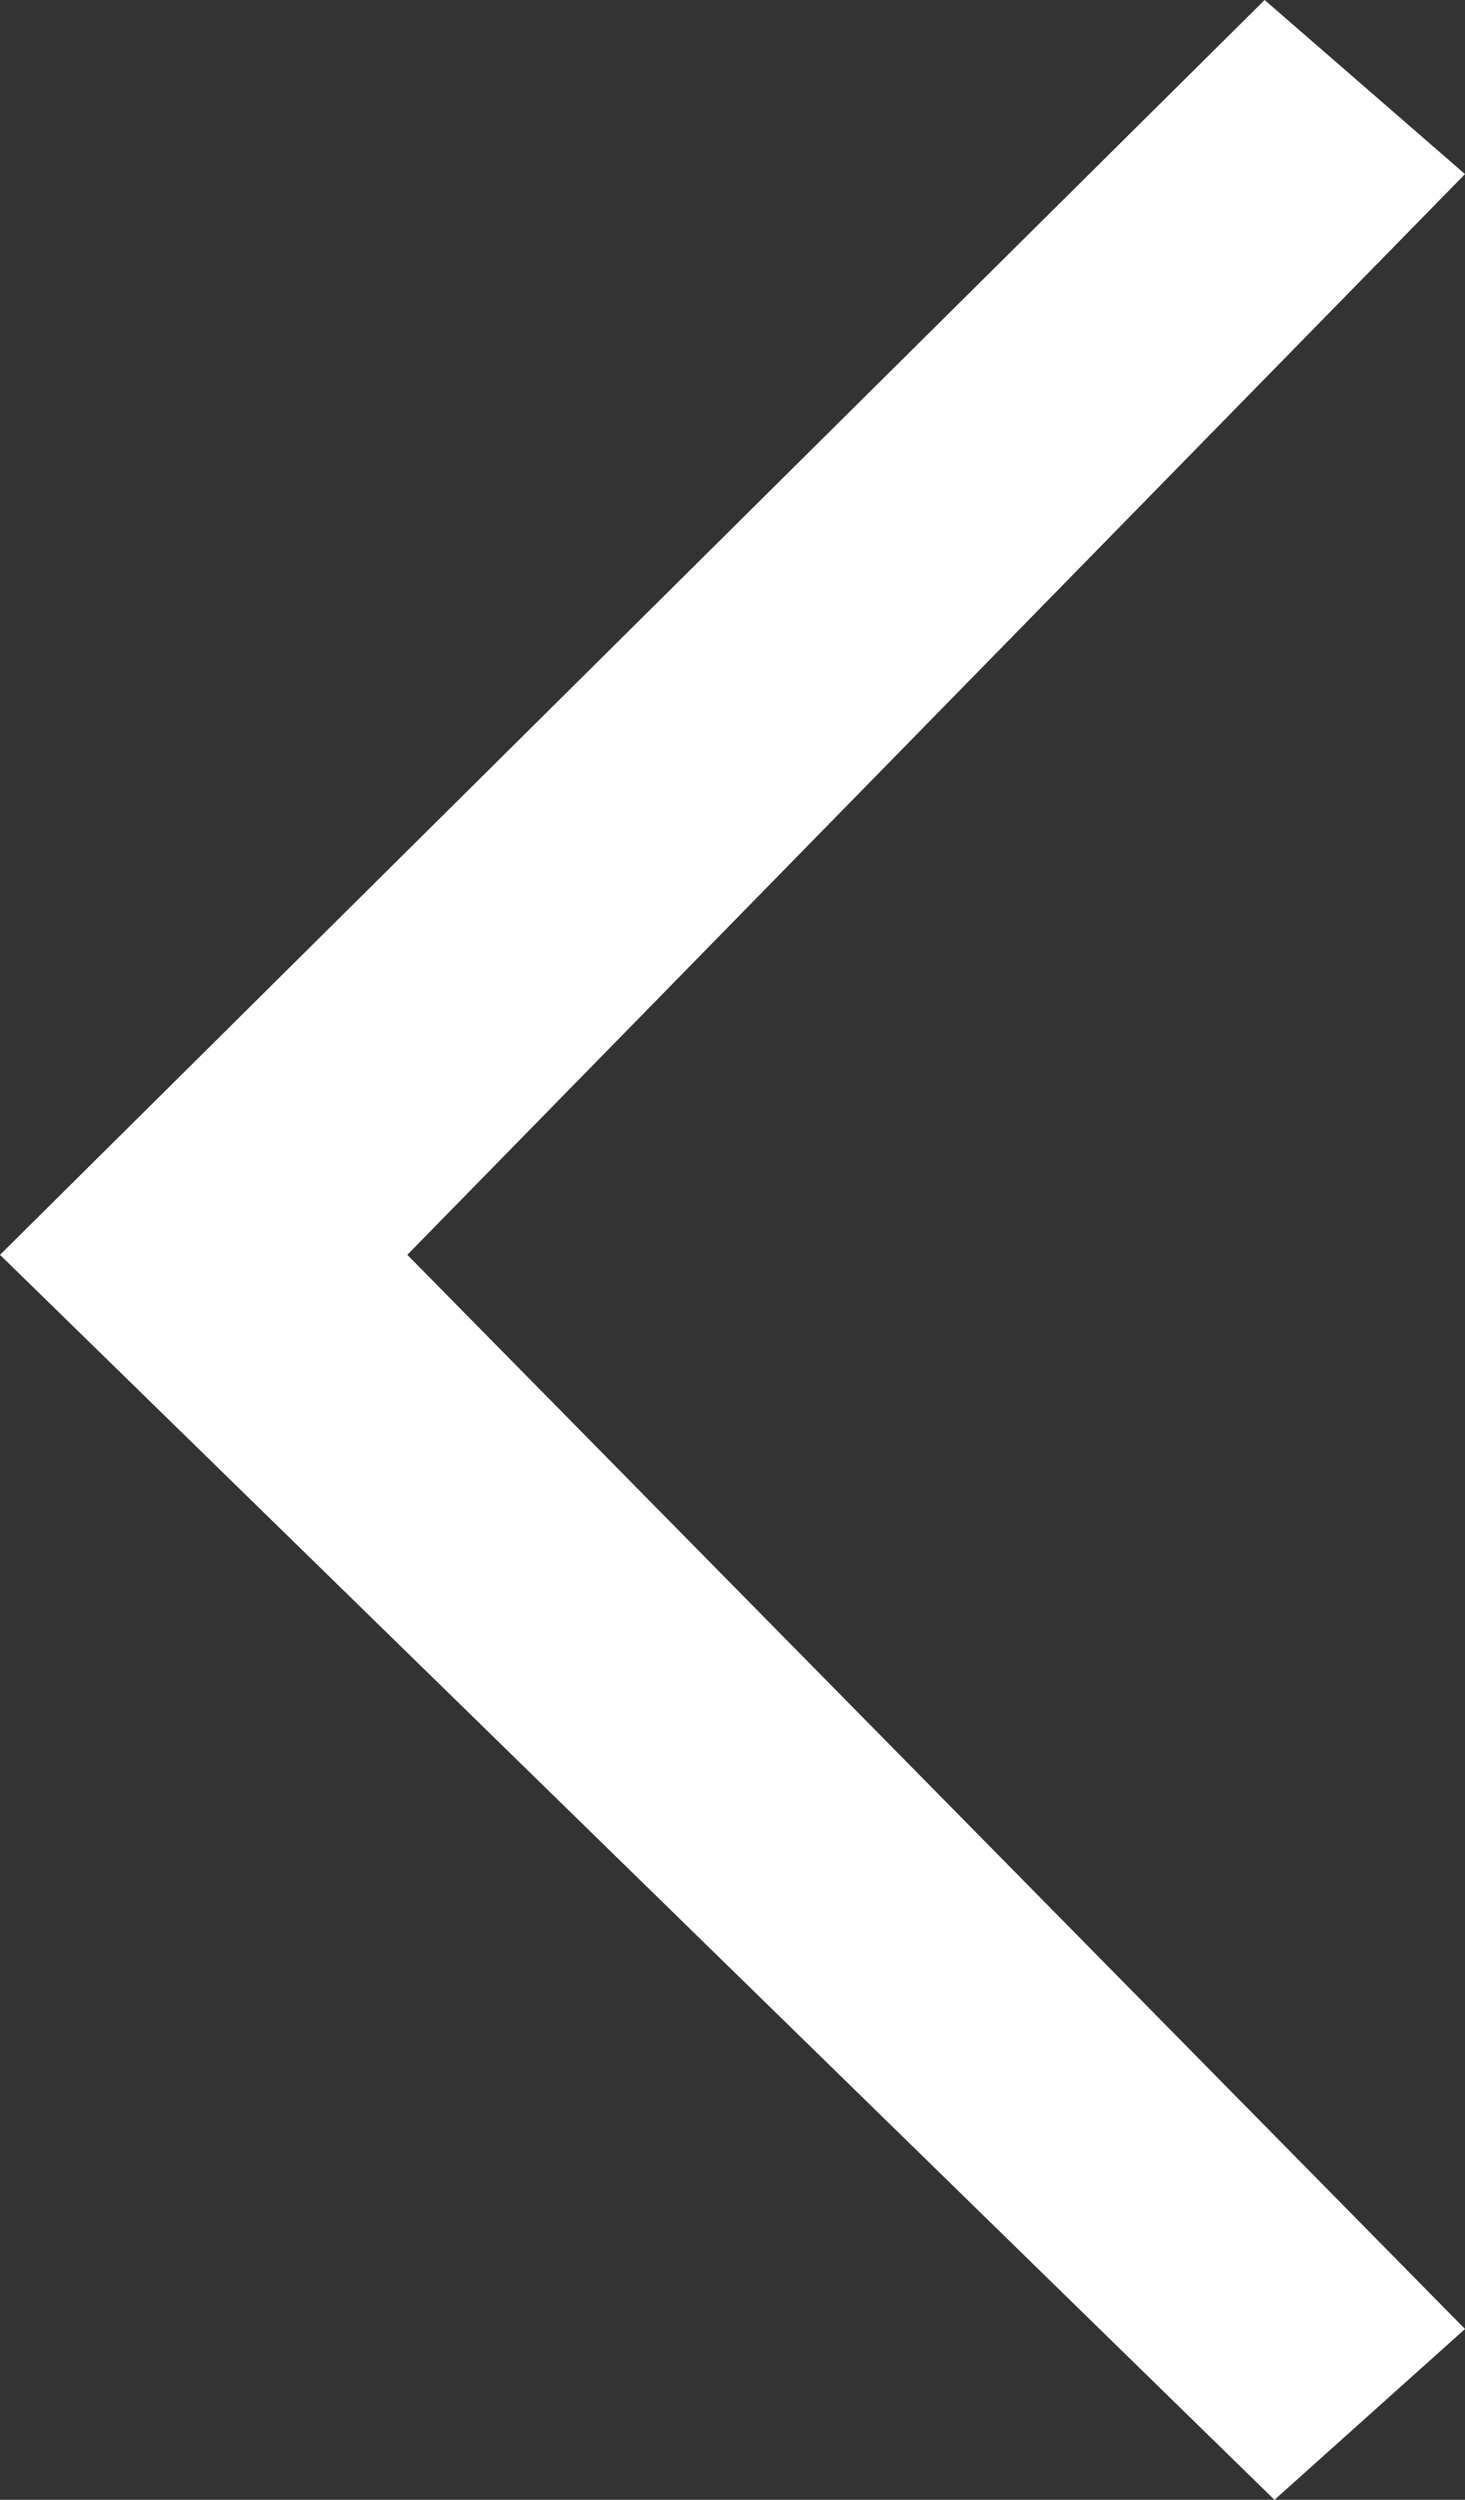 <?xml version="1.0" encoding="utf-8"?>
<!-- Generator: Adobe Illustrator 18.0.0, SVG Export Plug-In . SVG Version: 6.00 Build 0)  -->
<!DOCTYPE svg PUBLIC "-//W3C//DTD SVG 1.1//EN" "http://www.w3.org/Graphics/SVG/1.1/DTD/svg11.dtd">
<svg version="1.1" id="Capa_2" xmlns="http://www.w3.org/2000/svg" xmlns:xlink="http://www.w3.org/1999/xlink" x="0px" y="0px"
	 viewBox="6 14 446 761" enable-background="new 6 14 446 761" xml:space="preserve">
<rect x="6" y="14" width="446" height="761" fill="#333333" stroke="none"/>
<polyline fill="#FFFFFF" points="452,723 130,396 452,67 391,14 6,396 394,775 "/>
</svg>
